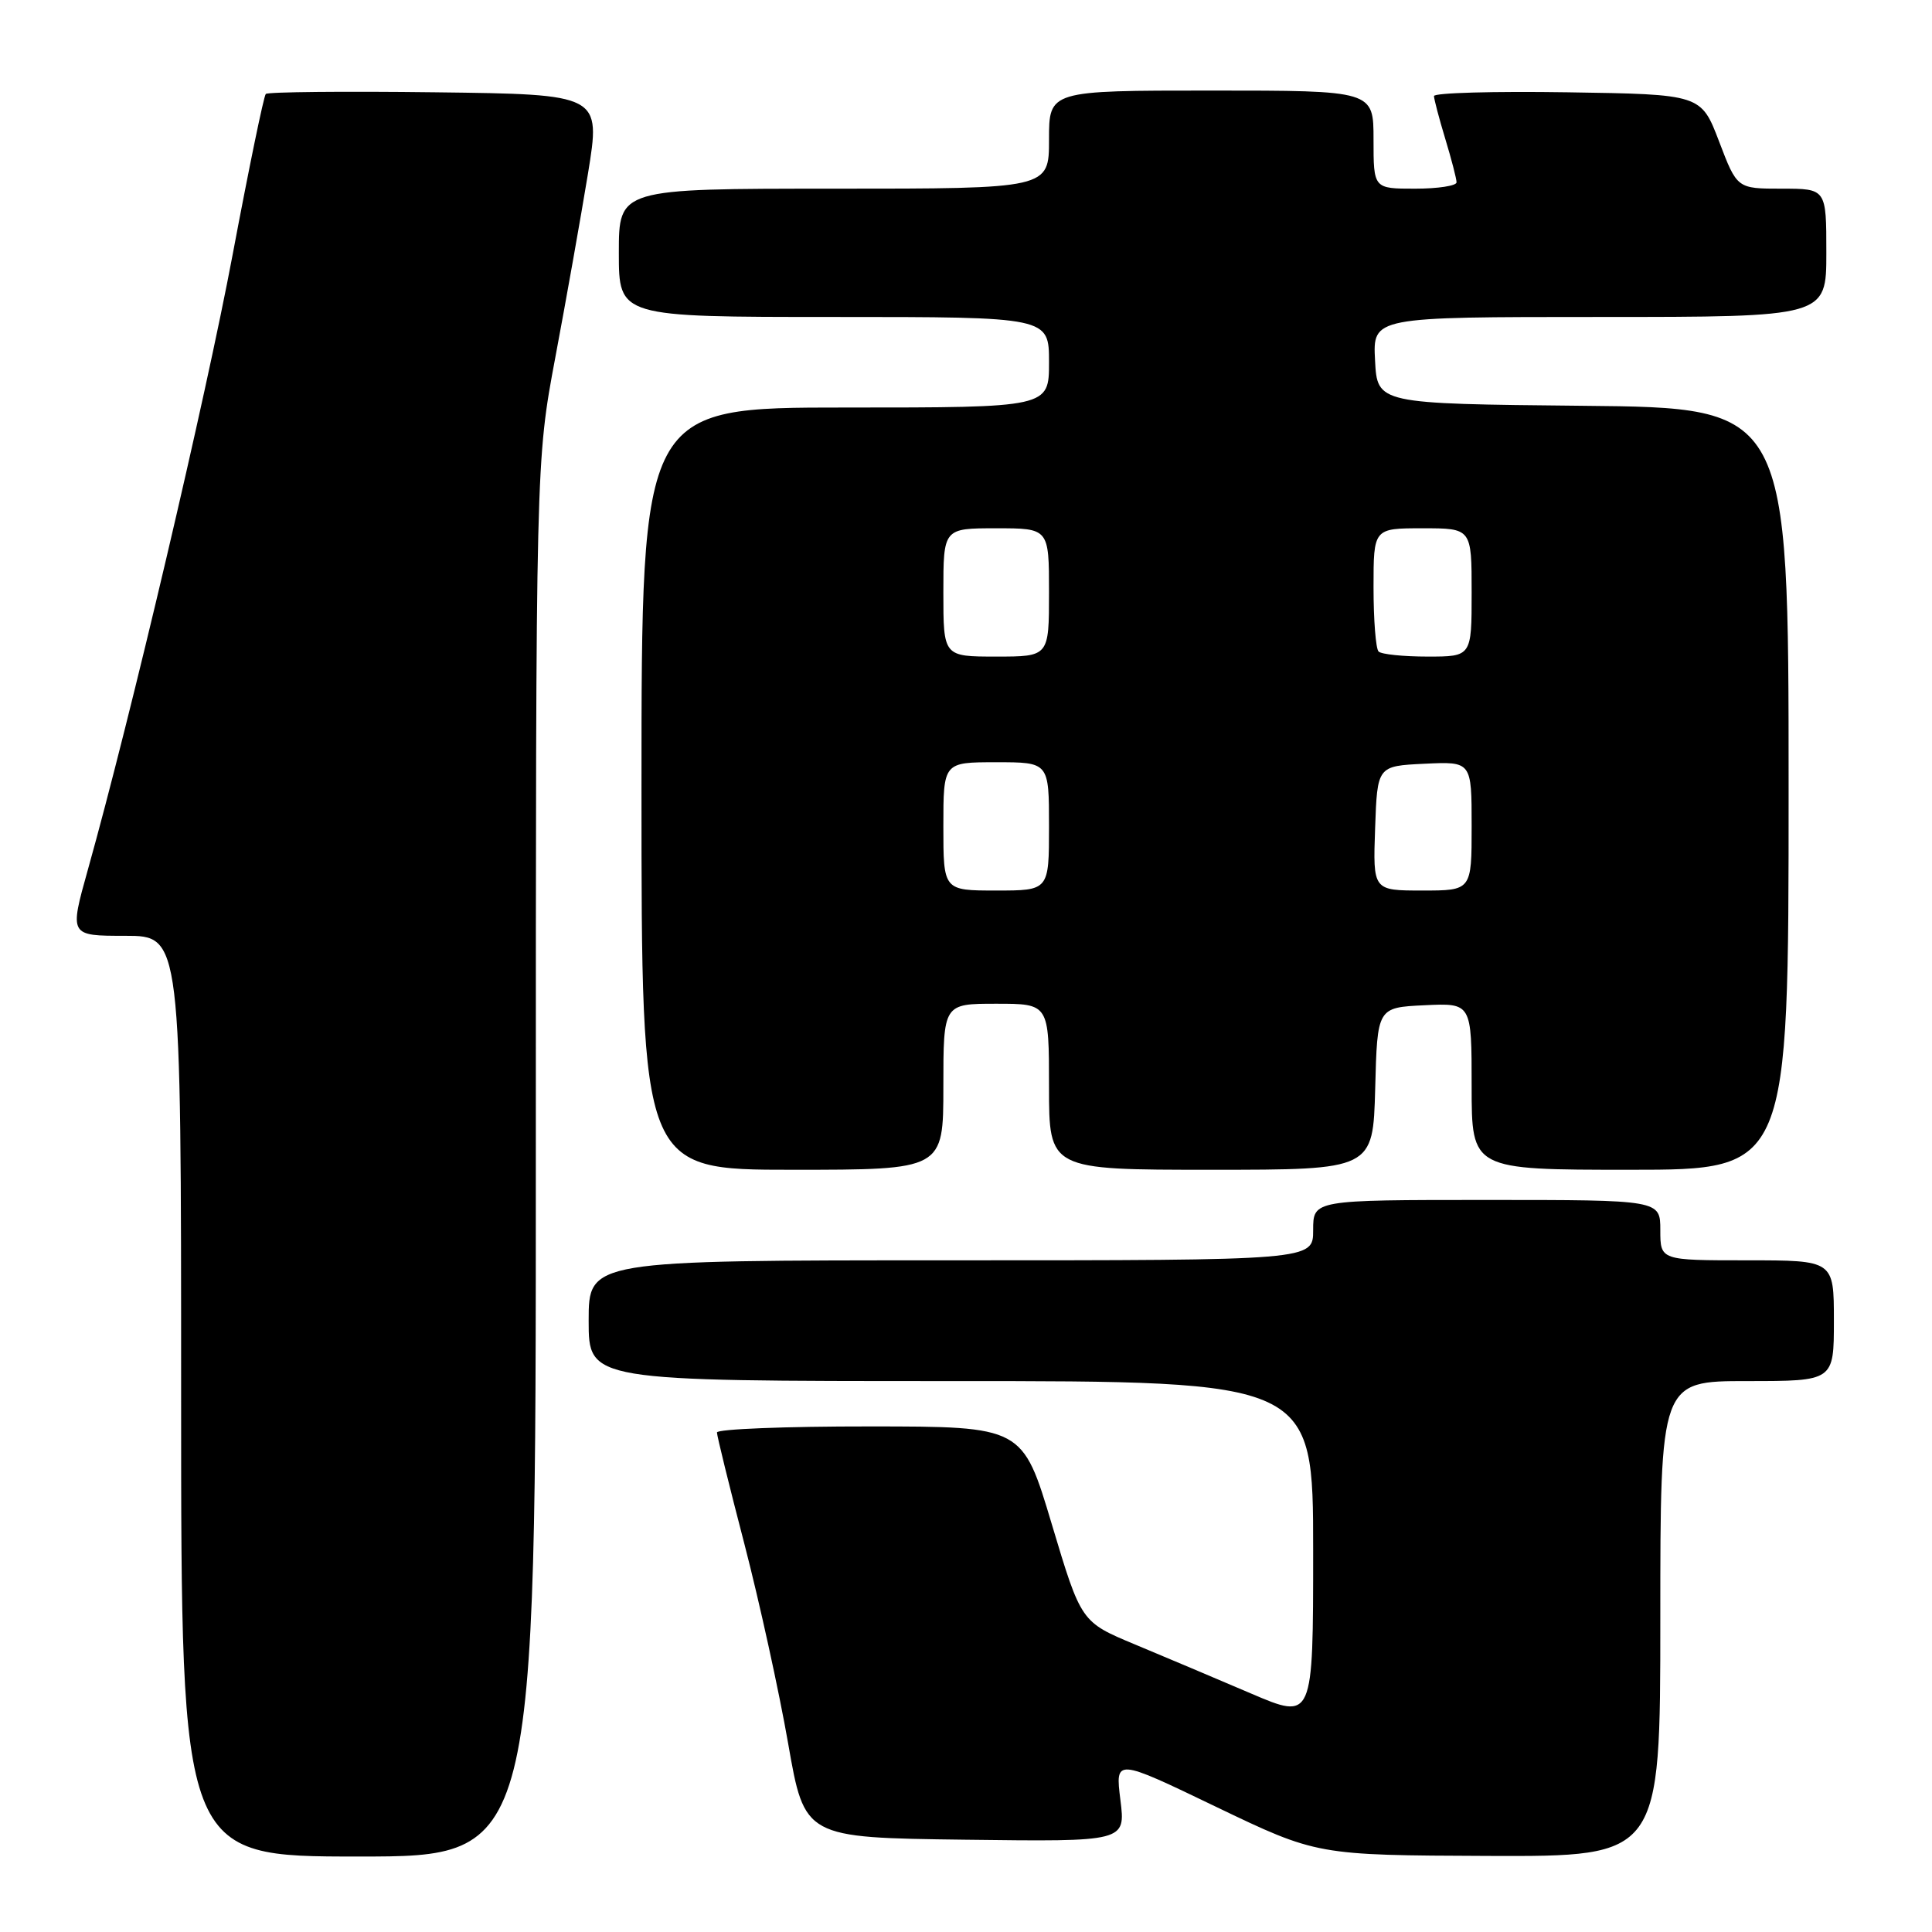 <?xml version="1.0" encoding="UTF-8" standalone="no"?>
<!DOCTYPE svg PUBLIC "-//W3C//DTD SVG 1.1//EN" "http://www.w3.org/Graphics/SVG/1.1/DTD/svg11.dtd" >
<svg xmlns="http://www.w3.org/2000/svg" xmlns:xlink="http://www.w3.org/1999/xlink" version="1.1" viewBox="0 0 256 256">
 <g >
 <path fill="currentColor"
d=" M 71.00 153.57 C 71.00 61.13 71.00 61.13 73.59 47.32 C 75.02 39.72 76.96 28.78 77.91 23.00 C 79.62 12.50 79.62 12.50 57.66 12.23 C 45.59 12.08 35.49 12.18 35.22 12.45 C 34.95 12.71 32.98 22.29 30.83 33.72 C 27.20 53.02 17.34 94.90 11.64 115.25 C 9.19 124.00 9.19 124.00 16.59 124.00 C 24.00 124.00 24.00 124.00 24.00 185.00 C 24.00 246.00 24.00 246.00 47.50 246.00 C 71.00 246.00 71.00 246.00 71.00 153.57 Z  M 220.00 214.50 C 220.00 183.00 220.00 183.00 231.50 183.00 C 243.00 183.00 243.00 183.00 243.00 175.00 C 243.00 167.00 243.00 167.00 231.50 167.00 C 220.00 167.00 220.00 167.00 220.00 163.00 C 220.00 159.00 220.00 159.00 197.00 159.00 C 174.00 159.00 174.00 159.00 174.00 163.00 C 174.00 167.00 174.00 167.00 126.00 167.00 C 78.00 167.00 78.00 167.00 78.00 175.00 C 78.00 183.00 78.00 183.00 126.00 183.00 C 174.00 183.00 174.00 183.00 174.00 205.46 C 174.00 227.92 174.00 227.92 165.75 224.39 C 161.21 222.45 154.29 219.52 150.37 217.89 C 143.25 214.92 143.25 214.92 139.37 201.97 C 135.50 189.02 135.50 189.02 115.25 189.01 C 104.11 189.00 95.00 189.36 95.00 189.81 C 95.00 190.25 96.63 196.89 98.63 204.56 C 100.62 212.23 103.23 224.12 104.43 231.00 C 106.61 243.50 106.61 243.50 127.88 243.77 C 149.15 244.04 149.15 244.04 148.46 238.51 C 147.77 232.98 147.77 232.98 161.13 239.41 C 174.50 245.83 174.50 245.83 197.25 245.92 C 220.00 246.00 220.00 246.00 220.00 214.50 Z  M 125.00 144.00 C 125.00 133.00 125.00 133.00 132.00 133.00 C 139.00 133.00 139.00 133.00 139.00 144.00 C 139.00 155.00 139.00 155.00 160.47 155.00 C 181.93 155.00 181.93 155.00 182.22 144.25 C 182.50 133.50 182.50 133.50 188.75 133.20 C 195.00 132.90 195.00 132.90 195.00 143.95 C 195.00 155.00 195.00 155.00 216.00 155.00 C 237.00 155.00 237.00 155.00 237.00 104.52 C 237.00 54.03 237.00 54.03 209.75 53.77 C 182.50 53.50 182.50 53.50 182.20 47.75 C 181.90 42.00 181.90 42.00 211.95 42.00 C 242.00 42.00 242.00 42.00 242.00 33.50 C 242.00 25.00 242.00 25.00 236.09 25.00 C 230.17 25.00 230.17 25.00 227.79 18.75 C 225.40 12.50 225.40 12.50 207.70 12.23 C 197.97 12.08 190.00 12.30 190.01 12.73 C 190.02 13.15 190.69 15.71 191.51 18.41 C 192.33 21.11 193.00 23.70 193.00 24.16 C 193.00 24.62 190.53 25.00 187.50 25.00 C 182.00 25.00 182.00 25.00 182.00 18.50 C 182.00 12.00 182.00 12.00 160.50 12.00 C 139.00 12.00 139.00 12.00 139.00 18.50 C 139.00 25.00 139.00 25.00 110.50 25.00 C 82.00 25.00 82.00 25.00 82.00 33.50 C 82.00 42.00 82.00 42.00 110.50 42.00 C 139.00 42.00 139.00 42.00 139.00 48.00 C 139.00 54.00 139.00 54.00 112.00 54.00 C 85.00 54.00 85.00 54.00 85.00 104.50 C 85.00 155.00 85.00 155.00 105.00 155.00 C 125.00 155.00 125.00 155.00 125.00 144.00 Z  M 125.00 109.50 C 125.00 101.00 125.00 101.00 132.00 101.00 C 139.00 101.00 139.00 101.00 139.00 109.50 C 139.00 118.00 139.00 118.00 132.00 118.00 C 125.00 118.00 125.00 118.00 125.00 109.50 Z  M 182.21 109.75 C 182.50 101.50 182.50 101.50 188.75 101.20 C 195.00 100.90 195.00 100.90 195.00 109.45 C 195.00 118.00 195.00 118.00 188.46 118.00 C 181.92 118.00 181.92 118.00 182.21 109.75 Z  M 125.00 78.50 C 125.00 70.00 125.00 70.00 132.00 70.00 C 139.00 70.00 139.00 70.00 139.00 78.50 C 139.00 87.00 139.00 87.00 132.00 87.00 C 125.00 87.00 125.00 87.00 125.00 78.50 Z  M 182.67 86.33 C 182.30 85.97 182.00 82.14 182.00 77.83 C 182.00 70.00 182.00 70.00 188.50 70.00 C 195.00 70.00 195.00 70.00 195.00 78.50 C 195.00 87.00 195.00 87.00 189.17 87.00 C 185.96 87.00 183.03 86.70 182.67 86.33 Z "/>
</g>
</svg>
